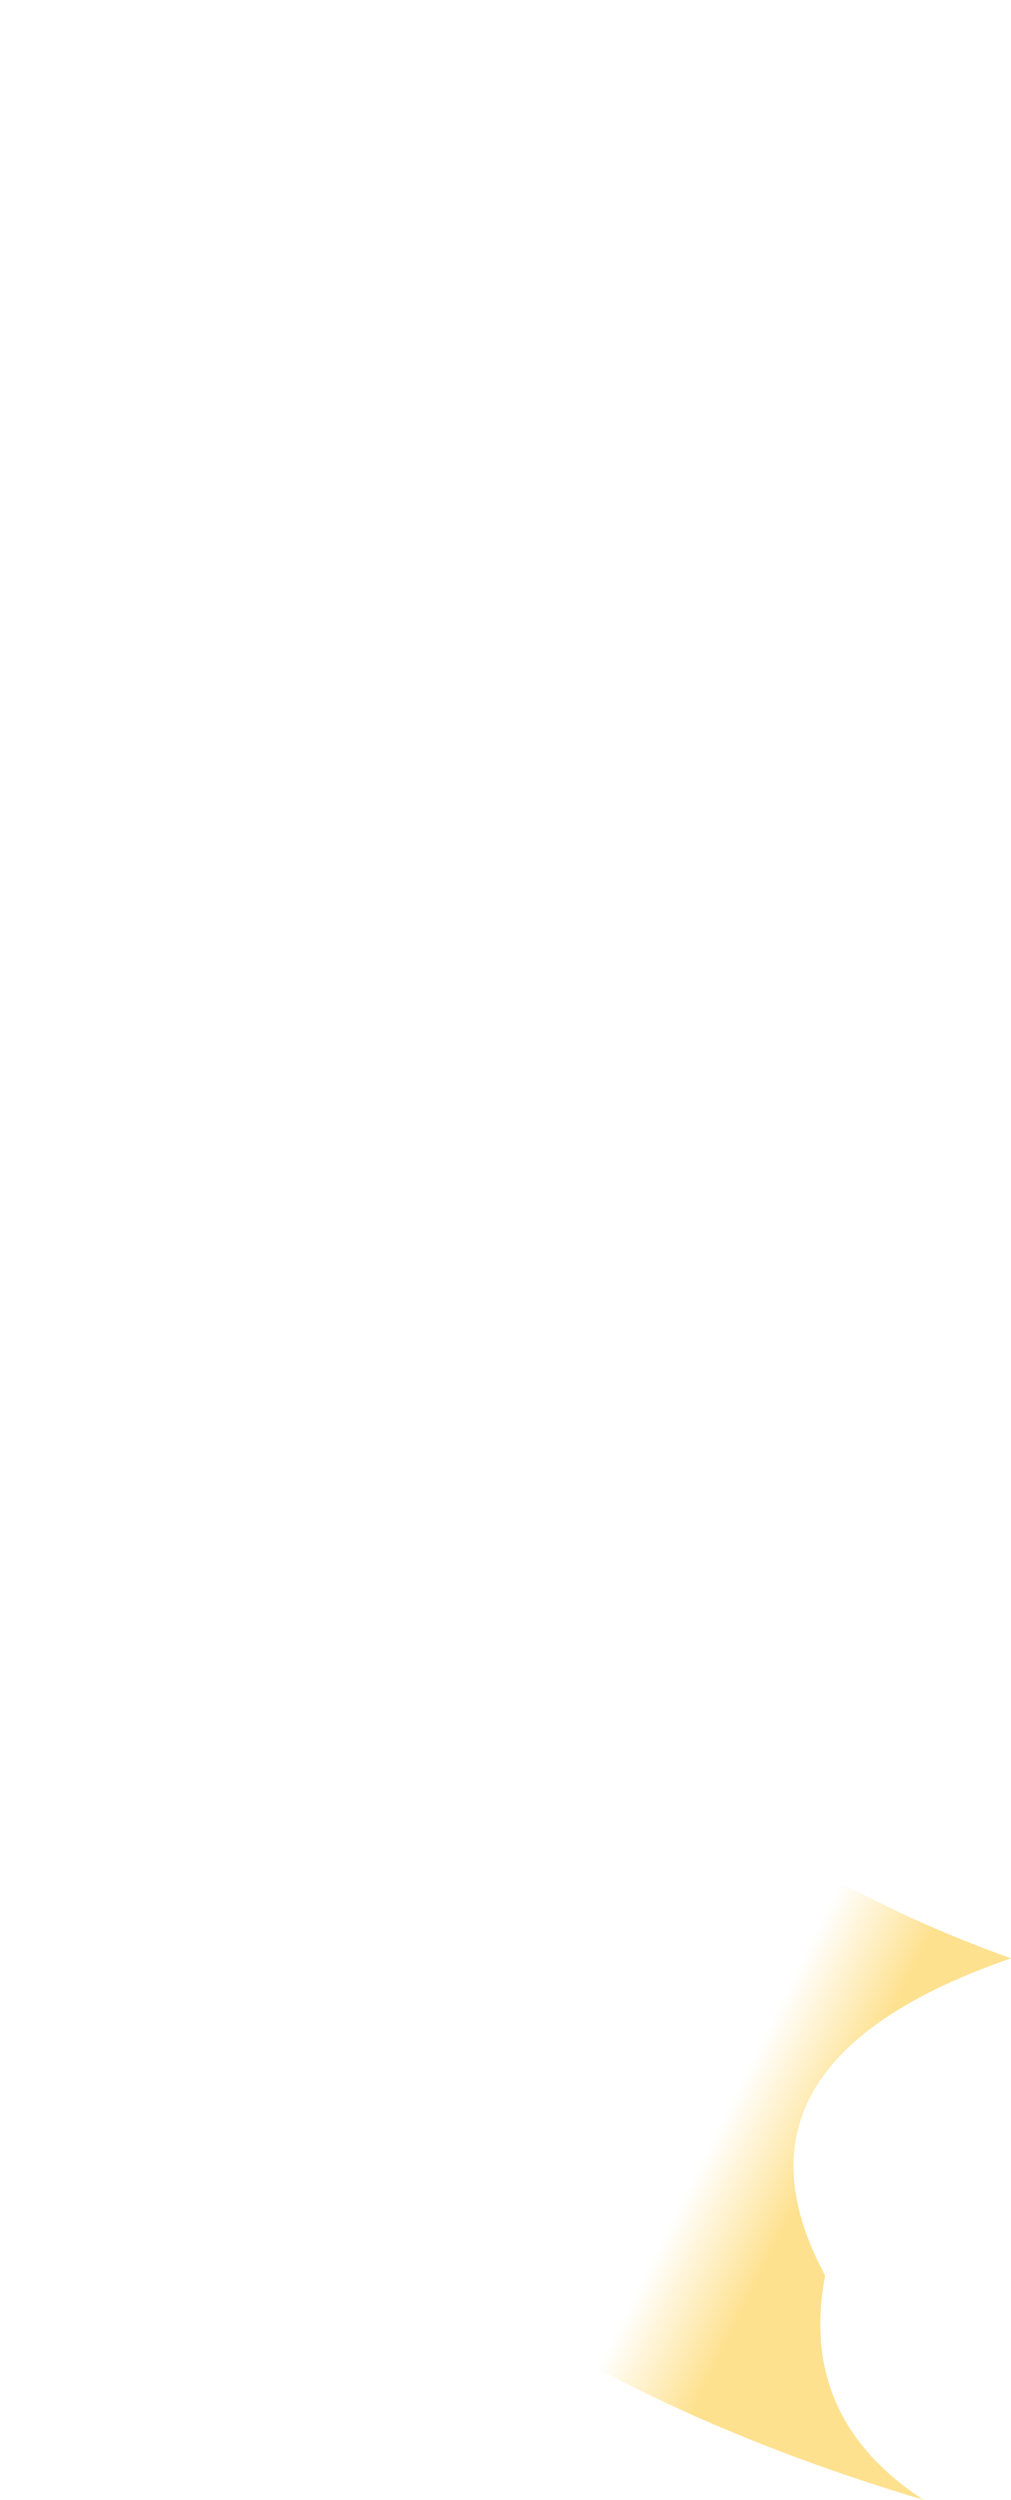 <?xml version="1.0" encoding="UTF-8" standalone="no"?>
<svg xmlns:ffdec="https://www.free-decompiler.com/flash" xmlns:xlink="http://www.w3.org/1999/xlink" ffdec:objectType="shape" height="22.85px" width="9.25px" xmlns="http://www.w3.org/2000/svg">
  <g transform="matrix(1.0, 0.0, 0.0, 1.0, 18.6, 31.8)">
    <path d="M-10.15 -8.95 Q-23.9 -13.05 -15.25 -31.8 L-11.25 -29.75 Q-18.3 -17.1 -9.35 -13.9 -12.1 -12.95 -11.05 -11.0 -11.3 -9.7 -10.15 -8.95" fill="url(#gradient0)" fill-rule="evenodd" stroke="none"/>
  </g>
  <defs>
    <linearGradient gradientTransform="matrix(-0.001, -6.0E-4, 0.004, -0.008, 15.15, -65.6)" gradientUnits="userSpaceOnUse" id="gradient0" spreadMethod="pad" x1="-819.2" x2="819.2">
      <stop offset="0.259" stop-color="#fee18f"/>
      <stop offset="0.761" stop-color="#fee18f" stop-opacity="0.0"/>
    </linearGradient>
  </defs>
</svg>
